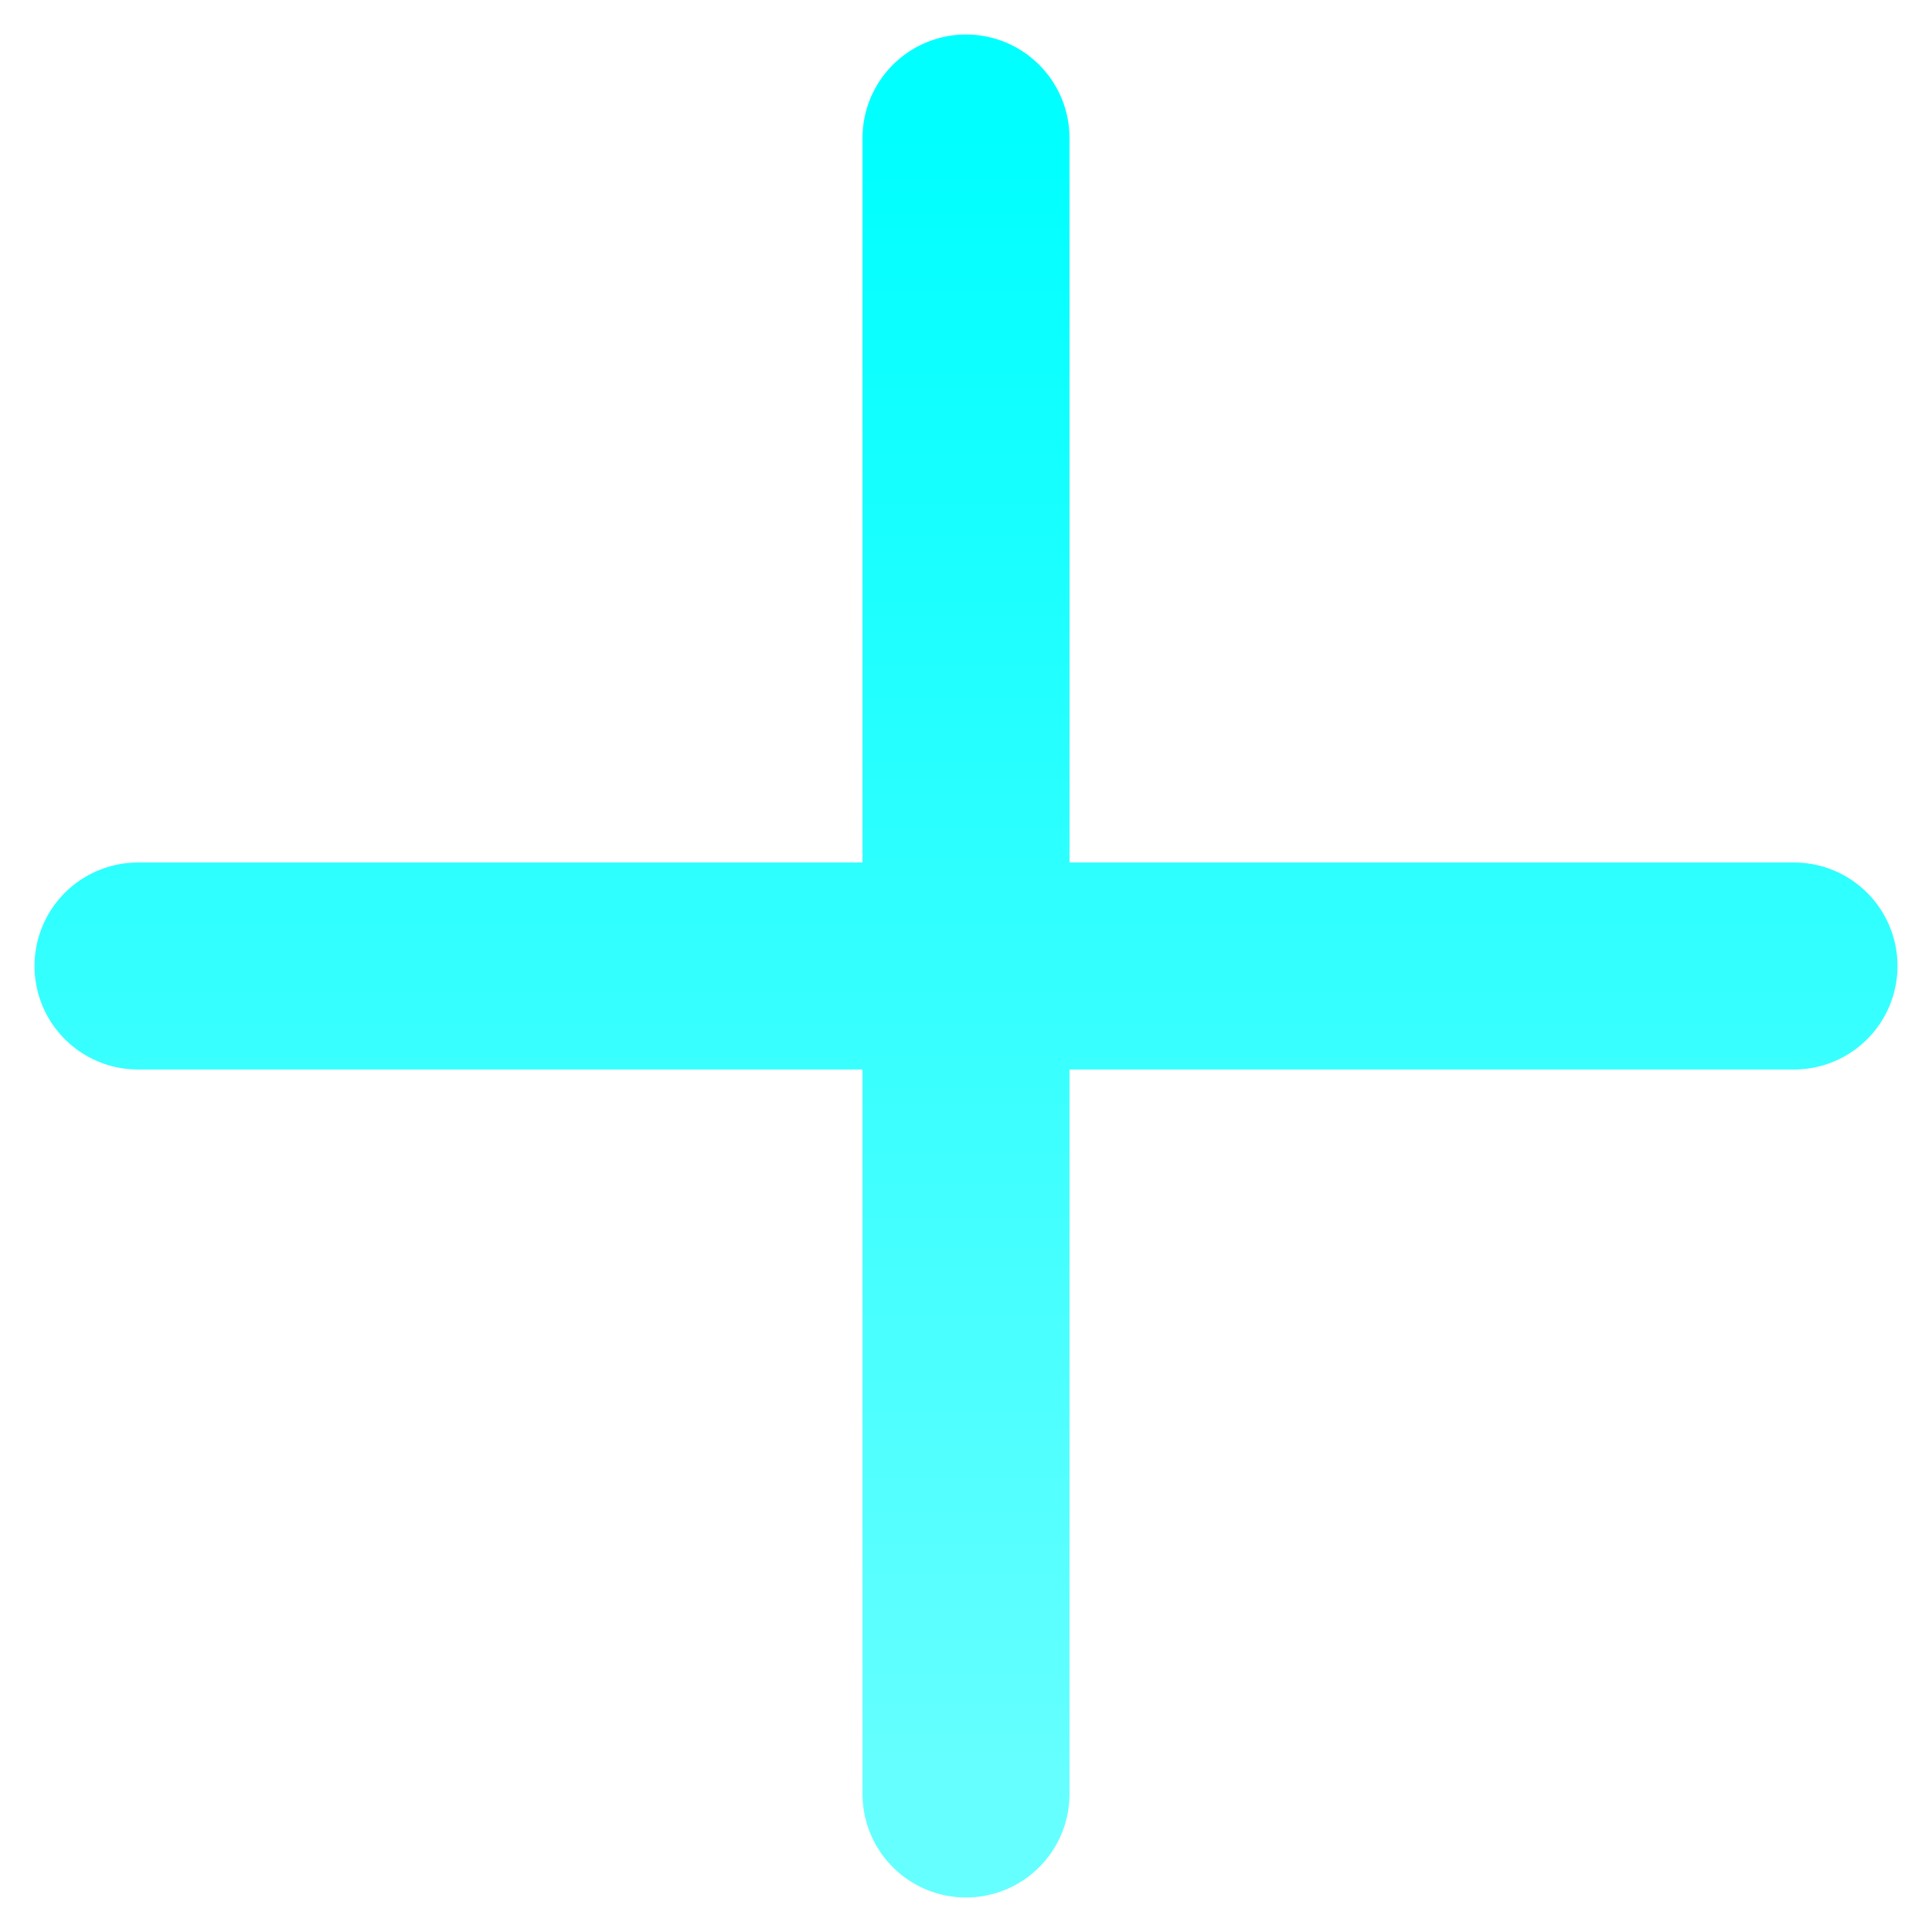 <svg width="14" height="14" viewBox="0 0 14 14" fill="none" xmlns="http://www.w3.org/2000/svg">
<path d="M1 7H13M7 13V1" stroke="url(#paint0_linear_4_3)" stroke-width="1.5" stroke-linecap="round" stroke-linejoin="round"/>
<defs>
<linearGradient id="paint0_linear_4_3" x1="7" y1="1" x2="7" y2="13" gradientUnits="userSpaceOnUse">
<stop stop-color="#00FFFF"/>
<stop offset="1" stop-color="#00FFFF" stop-opacity="0.6"/>
</linearGradient>
</defs>
</svg>
